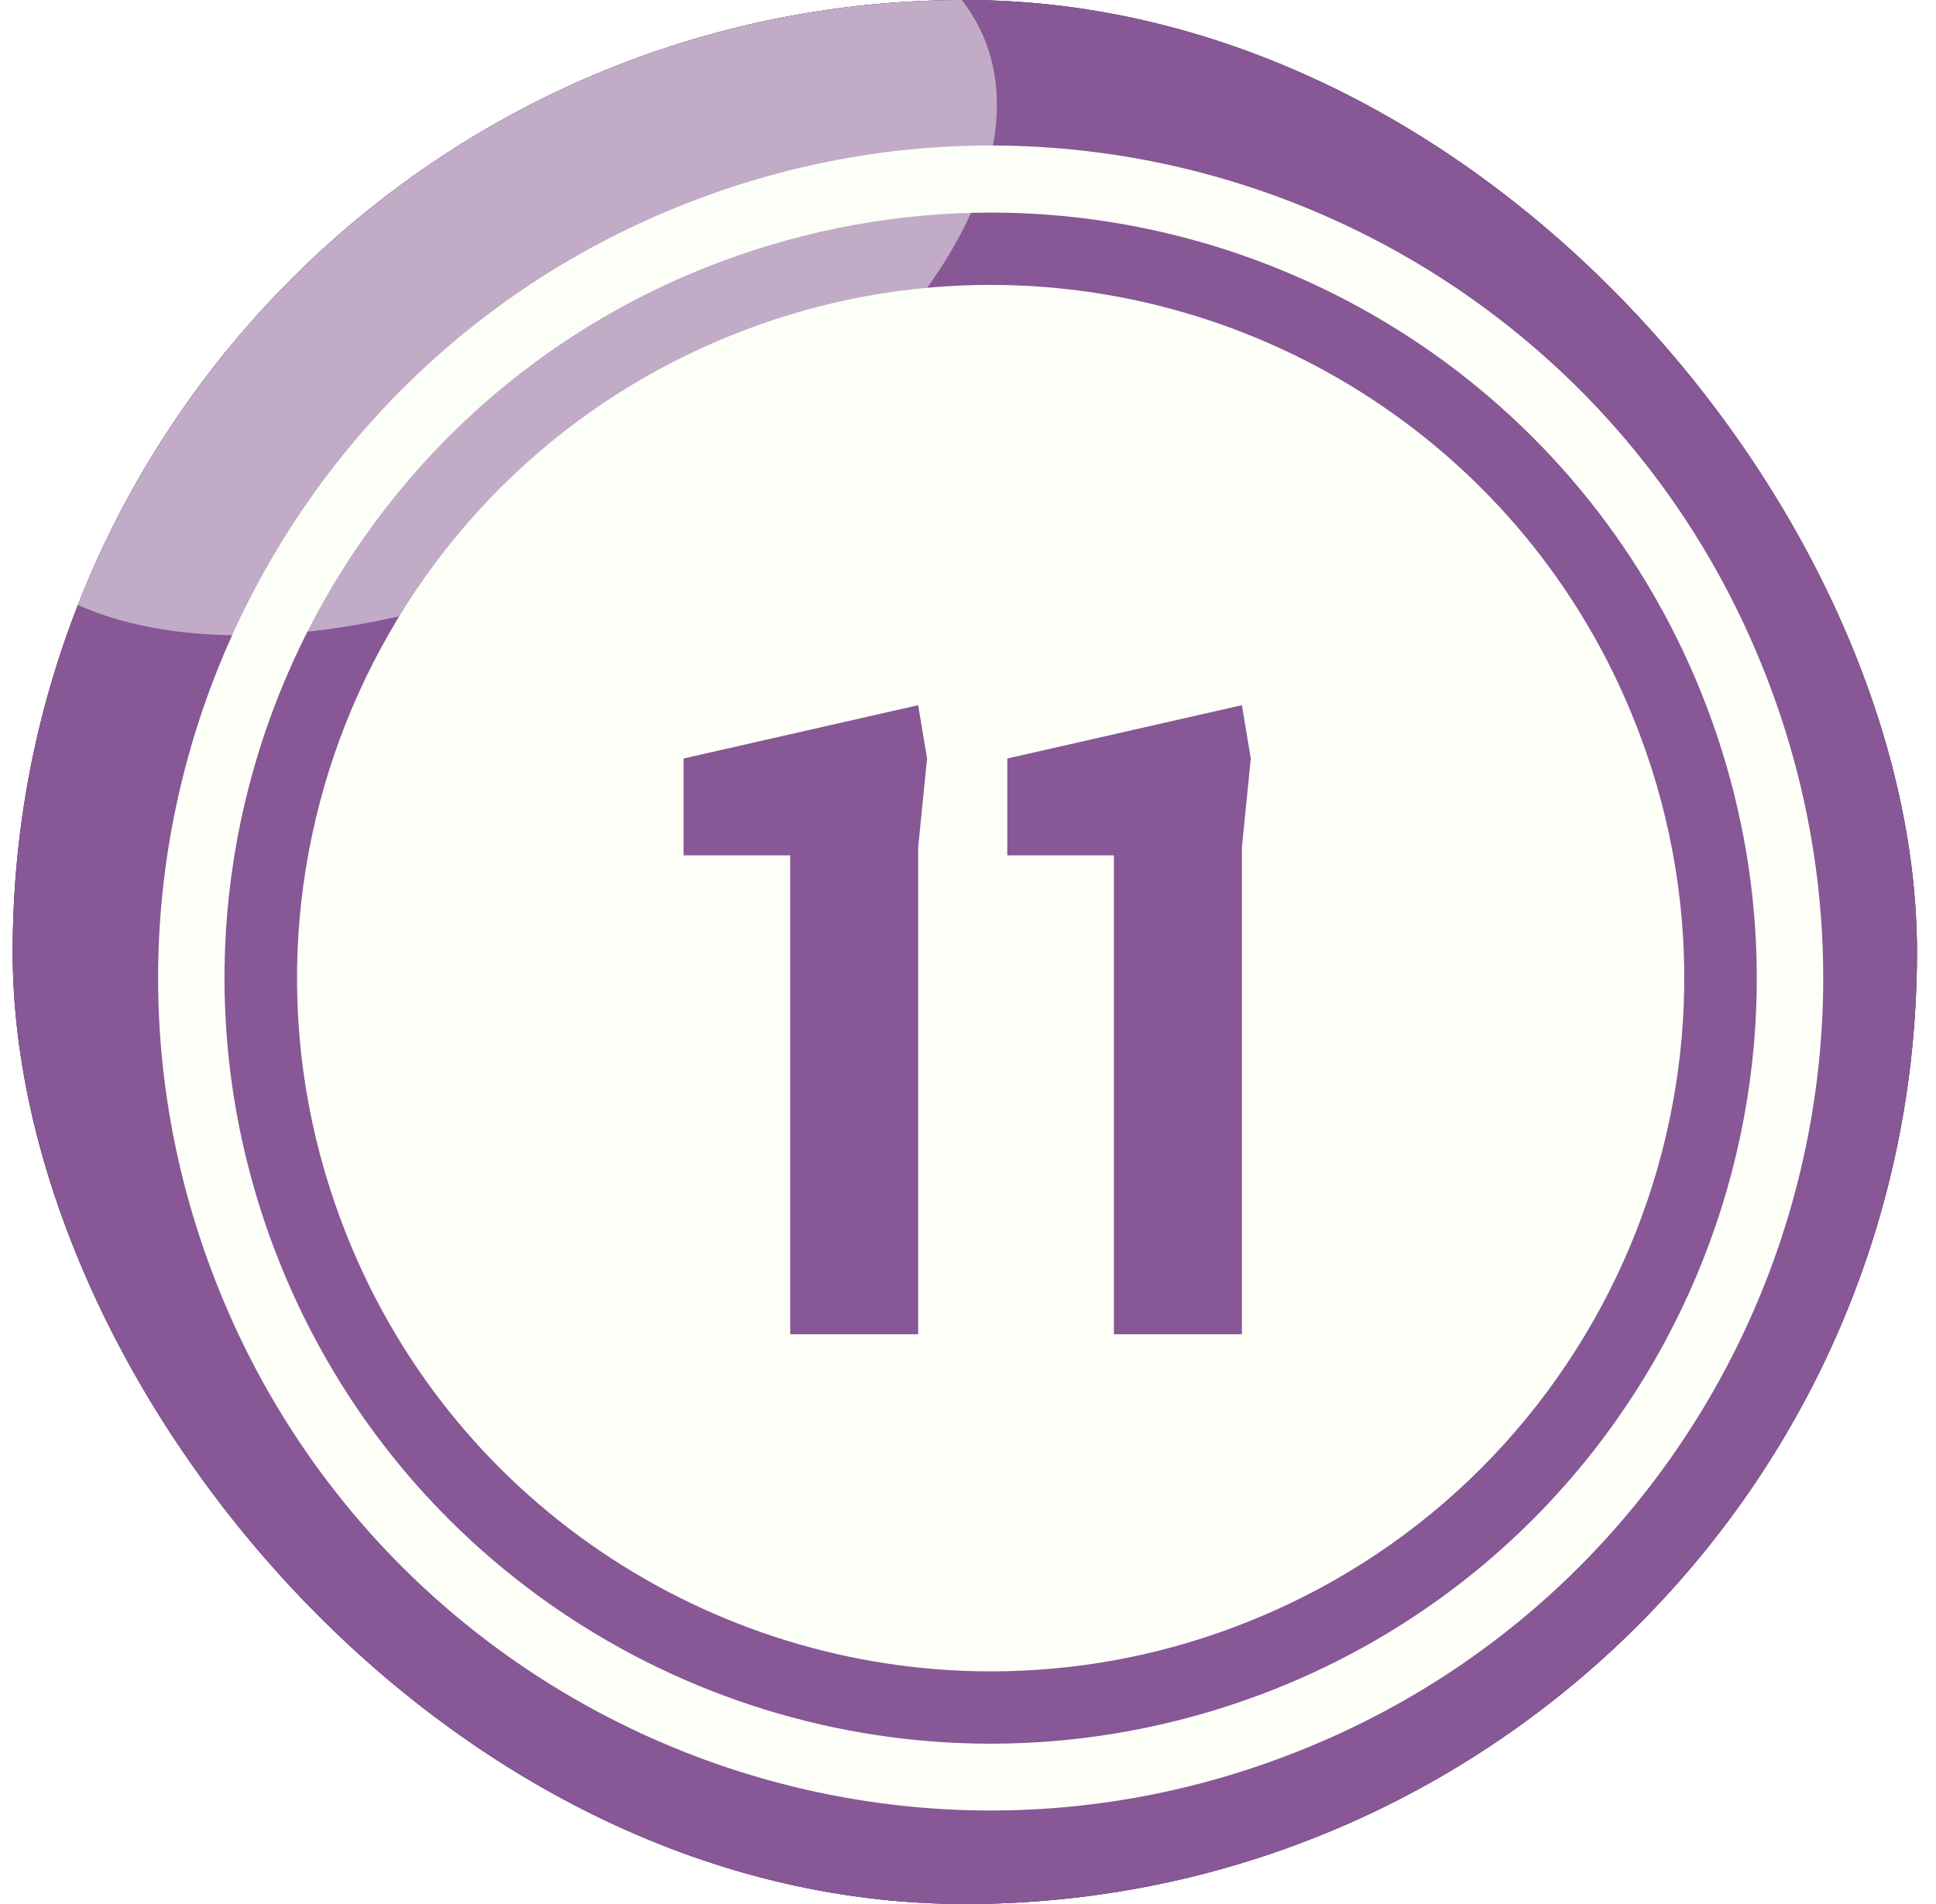 <svg width="61" height="60" viewBox="0 0 61 60" fill="none" xmlns="http://www.w3.org/2000/svg">
<g filter="url(#filter0_i_3570_19335)">
<g clip-path="url(#clip0_3570_19335)">
<rect x="0.4" width="60" height="60" rx="30" fill="#82857D"/>
<path fill-rule="evenodd" clip-rule="evenodd" d="M17.664 -3.661C36.252 -10.695 57.028 -1.329 64.061 17.26C71.095 35.849 61.729 56.627 43.141 63.661C24.554 70.695 3.777 61.329 -3.256 42.74C-10.289 24.151 -0.924 3.372 17.664 -3.661Z" fill="#5B3267"/>
<path fill-rule="evenodd" clip-rule="evenodd" d="M17.665 -3.662C35.912 -10.57 56.276 -1.652 63.65 16.255C68.924 34.144 59.577 53.361 41.85 60.054C23.604 66.962 3.24 58.044 -4.135 40.137C-9.409 22.248 -0.062 3.031 17.665 -3.662Z" fill="#875796"/>
<path fill-rule="evenodd" clip-rule="evenodd" d="M21.938 6.291C35.484 1.159 50.627 7.996 55.74 21.543C60.872 35.09 54.036 50.234 40.49 55.347C26.944 60.479 11.801 53.643 6.687 40.096C1.556 26.549 8.392 11.405 21.938 6.291Z" fill="#FDFFF8"/>
<path fill-rule="evenodd" clip-rule="evenodd" d="M31.214 6.699C40.956 6.699 50.124 12.638 53.784 22.292C58.503 34.762 52.223 48.686 39.754 53.387C36.937 54.446 34.048 54.948 31.214 54.948V52.669C33.779 52.669 36.399 52.221 38.947 51.252C50.232 46.981 55.919 34.367 51.649 23.099C48.348 14.361 40.041 8.978 31.214 8.978V6.699ZM22.673 8.26C25.49 7.202 28.379 6.699 31.214 6.699V8.978C28.648 8.978 26.028 9.427 23.481 10.396C12.195 14.666 6.508 27.28 10.778 38.548C14.079 47.286 22.386 52.669 31.214 52.669V54.948C21.471 54.948 12.303 49.009 8.643 39.356C3.924 26.885 10.204 12.961 22.673 8.26Z" fill="#875796"/>
<path d="M24.898 42.046V26.954H21.538V23.902L28.93 22.222L29.21 23.902L28.93 26.702V42.046H24.898ZM35.097 42.046V26.954H31.738V23.902L39.13 22.222L39.41 23.902L39.13 26.702V42.046H35.097Z" fill="#875796"/>
<path opacity="0.5" fill-rule="evenodd" clip-rule="evenodd" d="M11.042 0.217C19.716 -4.044 28.589 -3.737 30.873 0.906C33.156 5.55 27.961 12.754 19.287 17.015C10.613 21.275 1.74 20.969 -0.544 16.325C-2.827 11.681 2.368 4.477 11.042 0.217Z" fill="#FDFFF8"/>
</g>
</g>
<defs>
<filter id="filter0_i_3570_19335" x="0.4" y="0" width="60" height="60" filterUnits="userSpaceOnUse" color-interpolation-filters="sRGB">
<feFlood flood-opacity="0" result="BackgroundImageFix"/>
<feBlend mode="normal" in="SourceGraphic" in2="BackgroundImageFix" result="shape"/>
<feColorMatrix in="SourceAlpha" type="matrix" values="0 0 0 0 0 0 0 0 0 0 0 0 0 0 0 0 0 0 127 0" result="hardAlpha"/>
<feOffset/>
<feGaussianBlur stdDeviation="5"/>
<feComposite in2="hardAlpha" operator="arithmetic" k2="-1" k3="1"/>
<feColorMatrix type="matrix" values="0 0 0 0 0 0 0 0 0 0 0 0 0 0 0 0 0 0 0.6 0"/>
<feBlend mode="normal" in2="shape" result="effect1_innerShadow_3570_19335"/>
</filter>
<clipPath id="clip0_3570_19335">
<rect x="0.4" width="60" height="60" rx="30" fill="white"/>
</clipPath>
</defs>
</svg>
